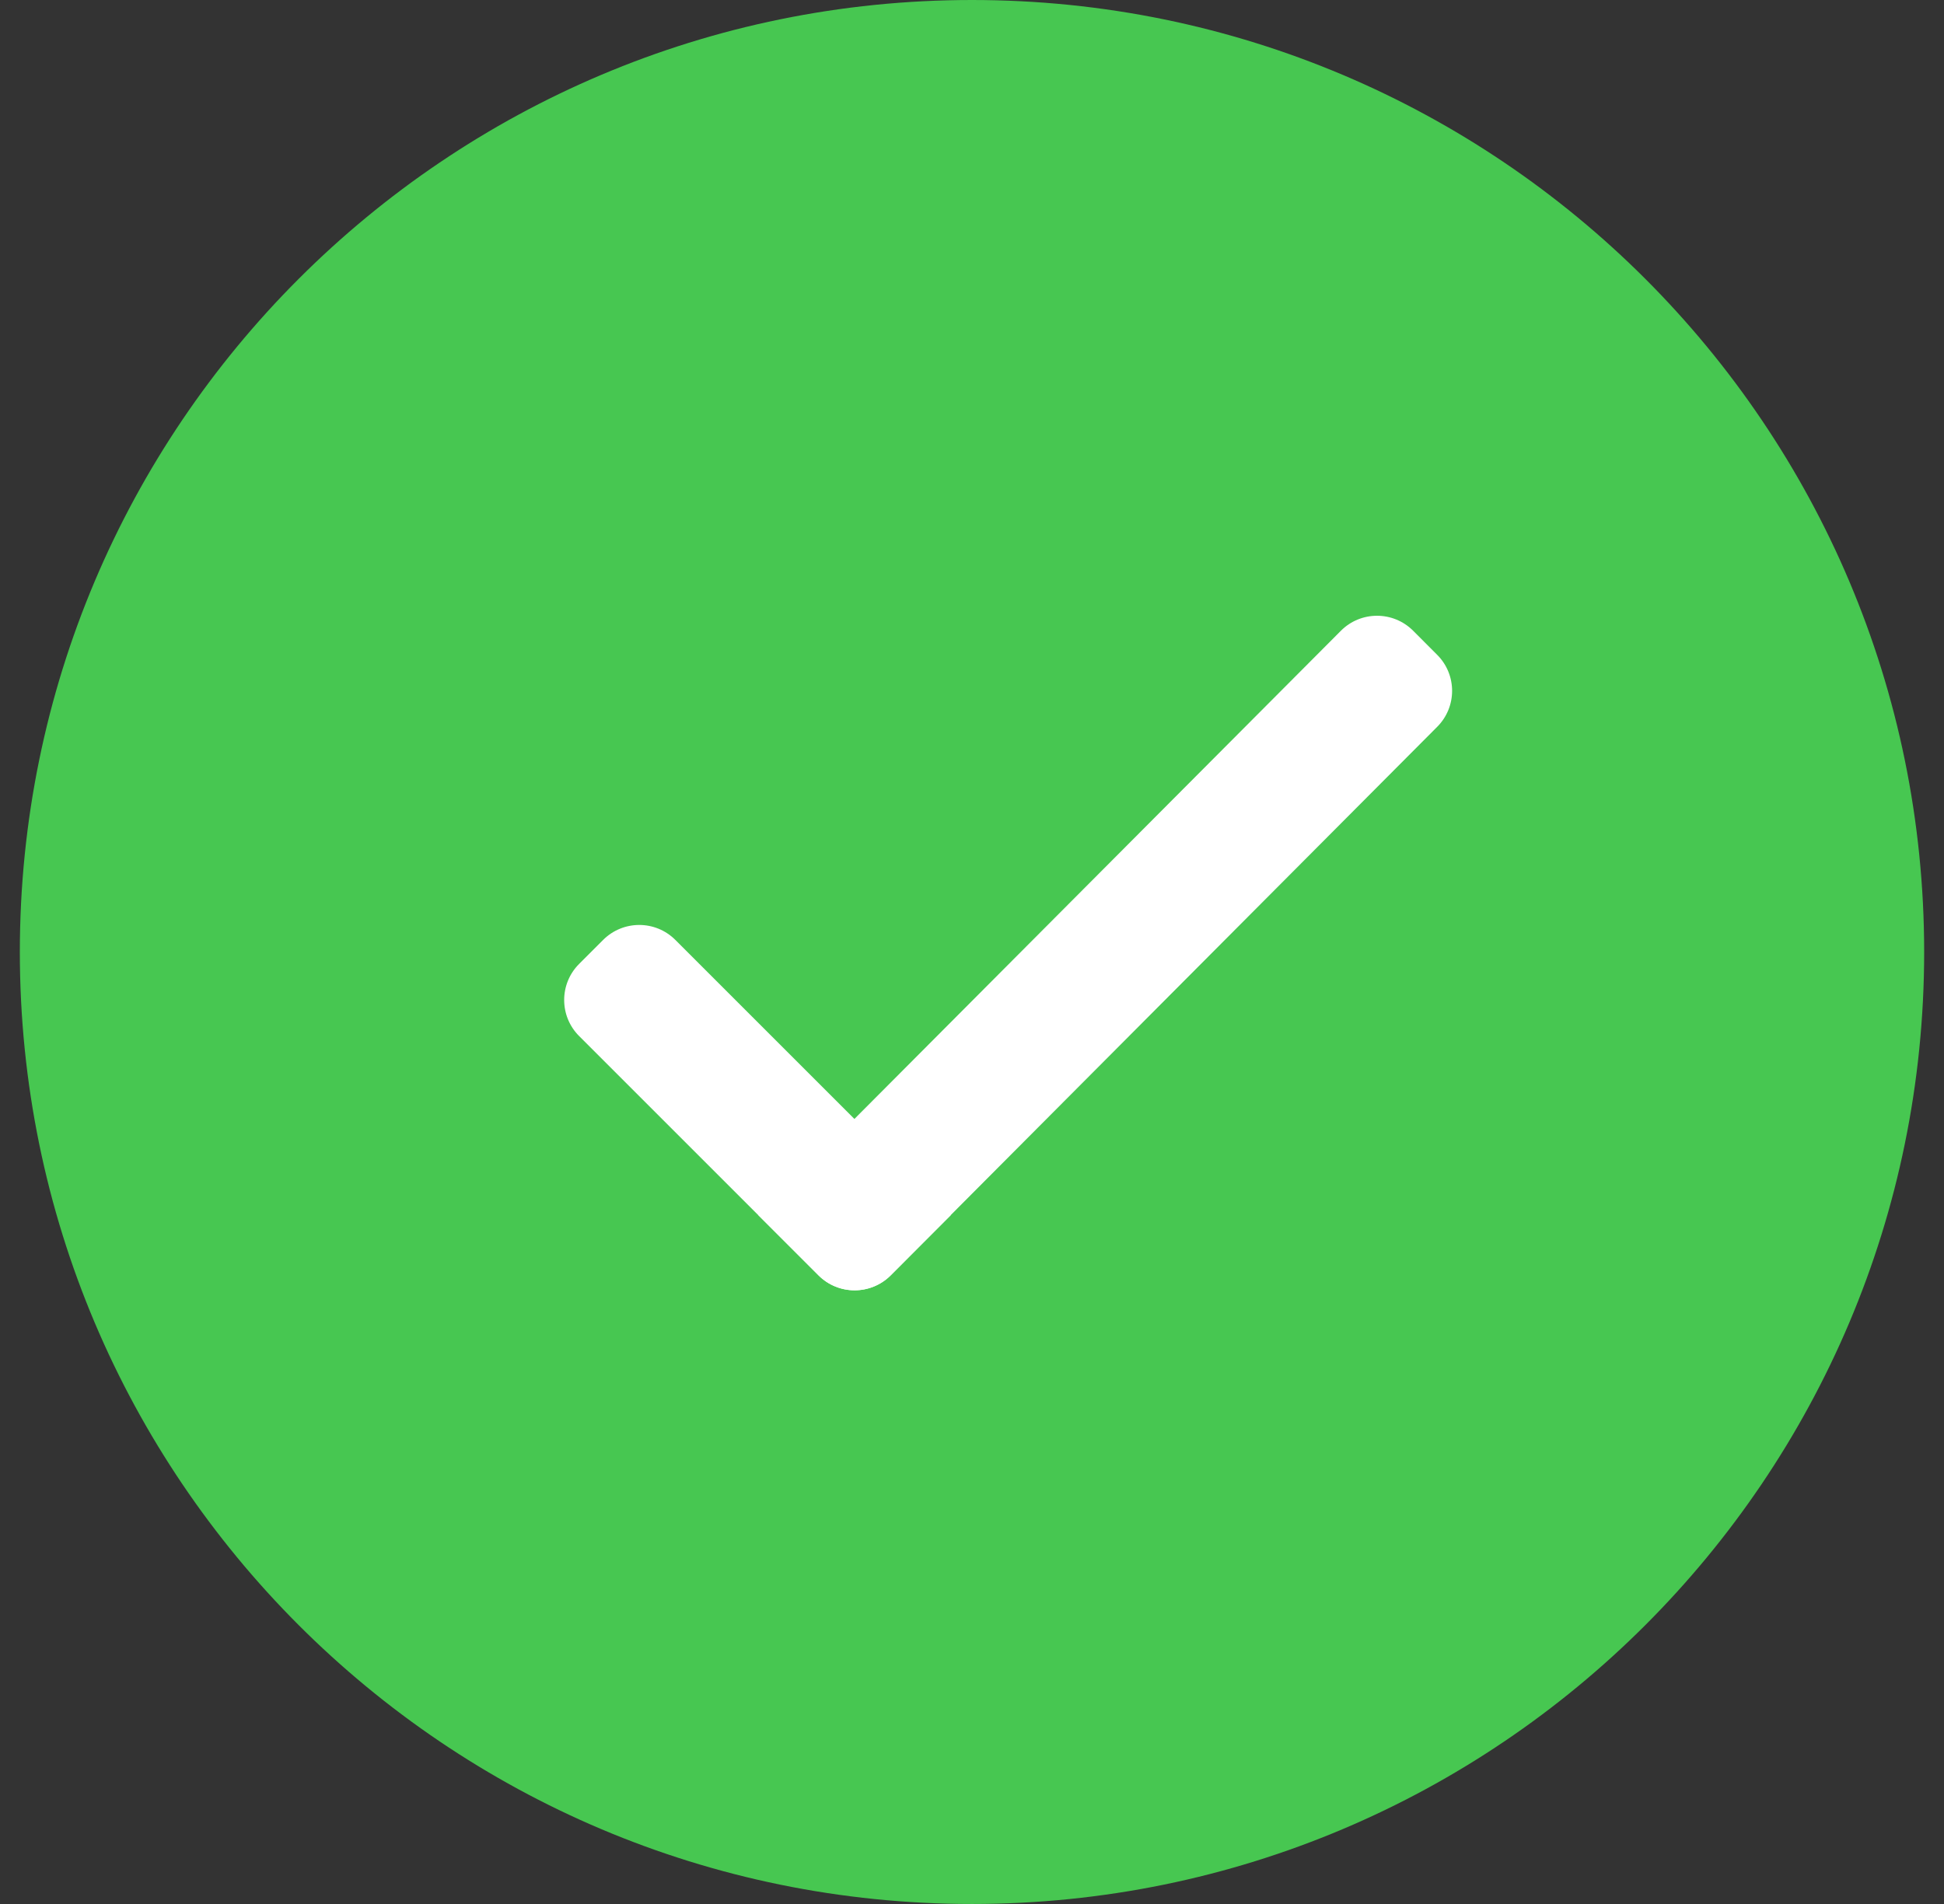 <svg width="49" height="48" viewBox="0 0 49 48" fill="none" xmlns="http://www.w3.org/2000/svg">
<rect x="0" y="0" width="49" height="48" fill="#333333" stroke="none"/>
<g id="Group 7054">
<path id="Fill 1" fill-rule="evenodd" clip-rule="evenodd" d="M24.5 0C11.245 0 0.5 10.745 0.5 24C0.5 37.255 11.245 48 24.5 48C37.755 48 48.5 37.255 48.5 24C48.5 10.745 37.755 0 24.5 0Z" fill="#47C751"/>
<path id="Fill 3" fill-rule="evenodd" clip-rule="evenodd" d="M20.632 32.152L19.117 30.637L33.8 15.9C34.302 15.398 35.116 15.398 35.618 15.9L36.224 16.507C36.727 17.009 36.727 17.823 36.224 18.325L22.451 32.152C21.949 32.654 21.134 32.654 20.632 32.152Z" fill="white"/>
<path id="Fill 5" fill-rule="evenodd" clip-rule="evenodd" d="M23.964 30.637L22.449 32.153C21.947 32.655 21.133 32.655 20.631 32.153L14.597 26.119C14.095 25.617 14.095 24.803 14.597 24.301L15.203 23.695C15.706 23.193 16.52 23.193 17.022 23.695L23.964 30.637Z" fill="white"/>
</g>
</svg>
